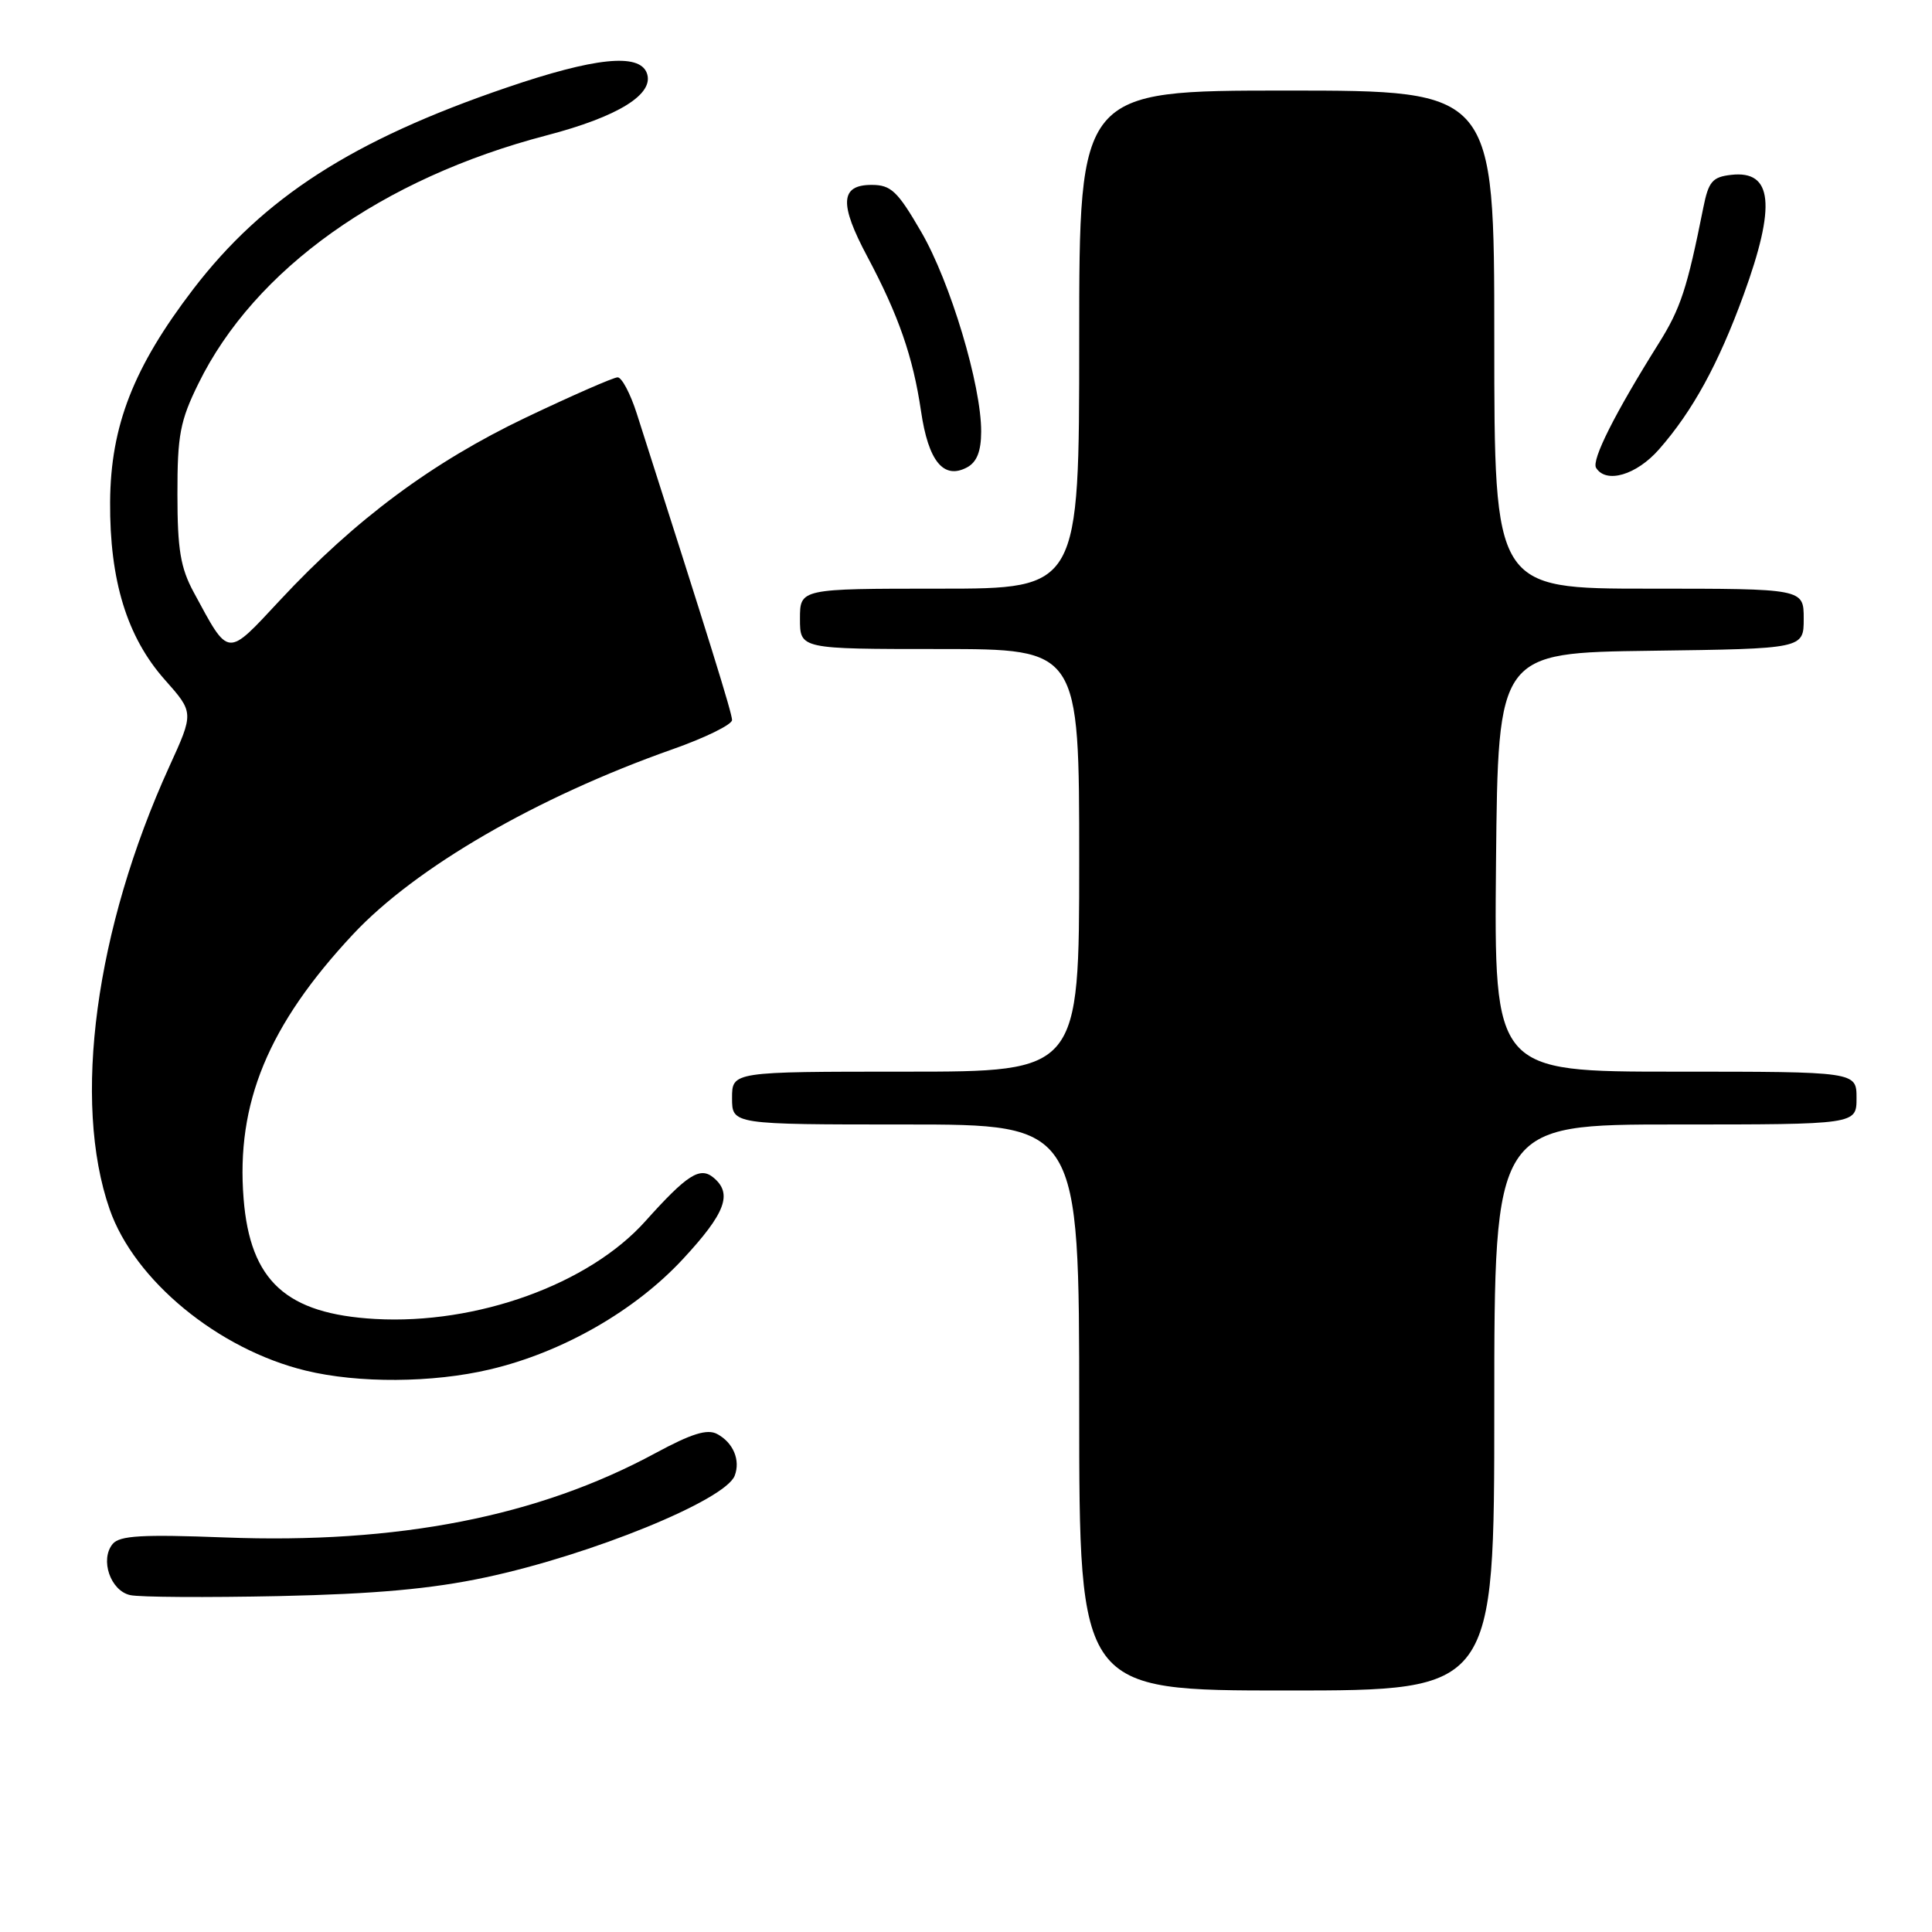 <?xml version="1.0" encoding="UTF-8" standalone="no"?>
<!DOCTYPE svg PUBLIC "-//W3C//DTD SVG 1.1//EN" "http://www.w3.org/Graphics/SVG/1.1/DTD/svg11.dtd" >
<svg xmlns="http://www.w3.org/2000/svg" xmlns:xlink="http://www.w3.org/1999/xlink" version="1.1" viewBox="0 0 256 256">
 <g >
 <path fill="currentColor"
d=" M 198.00 186.50 C 198.00 149.00 198.00 149.00 222.00 149.00 C 246.00 149.00 246.00 149.00 246.00 145.50 C 246.00 142.00 246.00 142.00 221.98 142.00 C 197.97 142.00 197.97 142.00 198.23 114.25 C 198.50 86.50 198.50 86.50 218.75 86.23 C 239.00 85.96 239.00 85.96 239.00 81.98 C 239.00 78.00 239.00 78.00 218.50 78.00 C 198.00 78.00 198.00 78.00 198.00 45.00 C 198.00 12.00 198.00 12.00 170.50 12.00 C 143.00 12.00 143.00 12.00 143.00 45.00 C 143.00 78.00 143.00 78.00 124.50 78.00 C 106.00 78.00 106.00 78.00 106.00 82.00 C 106.00 86.00 106.00 86.00 124.50 86.00 C 143.00 86.00 143.00 86.00 143.00 114.00 C 143.00 142.00 143.00 142.00 120.00 142.00 C 97.00 142.00 97.00 142.00 97.00 145.50 C 97.00 149.00 97.00 149.00 120.00 149.00 C 143.00 149.00 143.00 149.00 143.00 186.50 C 143.00 224.00 143.00 224.00 170.50 224.00 C 198.00 224.00 198.00 224.00 198.00 186.50 Z  M 64.30 209.02 C 78.32 206.04 96.10 198.79 97.35 195.54 C 98.14 193.48 97.16 191.15 95.02 190.01 C 93.72 189.31 91.62 189.97 86.88 192.53 C 71.34 200.95 52.72 204.60 29.79 203.72 C 18.82 203.30 15.86 203.47 14.93 204.58 C 13.22 206.65 14.63 210.78 17.25 211.36 C 18.49 211.64 27.38 211.69 37.00 211.49 C 49.74 211.21 57.16 210.54 64.30 209.02 Z  M 64.90 181.46 C 74.52 179.20 84.15 173.68 90.51 166.81 C 96.14 160.74 97.10 158.16 94.54 156.04 C 92.75 154.55 91.05 155.64 85.50 161.83 C 78.03 170.17 63.19 175.53 49.71 174.77 C 37.92 174.10 33.15 169.74 32.28 158.85 C 31.26 146.18 35.54 135.83 46.77 123.81 C 55.05 114.95 71.11 105.64 89.09 99.29 C 93.44 97.76 97.00 96.01 97.00 95.41 C 97.00 94.49 94.04 84.98 84.36 54.75 C 83.52 52.14 82.39 50.00 81.84 50.00 C 81.30 50.00 75.82 52.40 69.67 55.33 C 57.29 61.24 47.09 68.81 37.12 79.51 C 29.97 87.18 30.40 87.22 25.68 78.50 C 23.92 75.25 23.51 72.82 23.51 65.50 C 23.50 57.66 23.86 55.76 26.30 50.81 C 33.73 35.67 50.63 23.63 72.42 17.94 C 81.96 15.45 86.77 12.45 85.70 9.66 C 84.68 7.01 78.76 7.63 67.09 11.62 C 46.72 18.57 34.90 26.18 25.60 38.32 C 17.69 48.66 14.66 56.41 14.59 66.50 C 14.52 76.92 16.83 84.42 21.83 90.06 C 25.70 94.42 25.70 94.42 22.43 101.58 C 12.63 123.10 9.55 145.95 14.53 160.24 C 17.81 169.66 28.92 178.80 40.50 181.61 C 47.46 183.31 57.33 183.25 64.90 181.46 Z  M 130.01 57.21 C 130.04 51.07 125.92 37.35 122.06 30.72 C 118.92 25.31 118.06 24.50 115.49 24.50 C 111.33 24.50 111.18 26.99 114.93 34.01 C 119.07 41.79 120.98 47.28 122.04 54.48 C 123.01 61.12 125.03 63.59 128.14 61.93 C 129.44 61.23 130.00 59.80 130.01 57.21 Z  M 219.83 59.54 C 224.28 54.47 227.68 48.27 231.03 39.09 C 235.37 27.19 234.89 22.54 229.39 23.17 C 226.90 23.45 226.39 24.06 225.70 27.50 C 223.55 38.26 222.69 40.87 219.79 45.50 C 214.00 54.73 210.86 60.96 211.49 61.99 C 212.81 64.13 216.84 62.95 219.83 59.54 Z "/>
</g>
</svg>